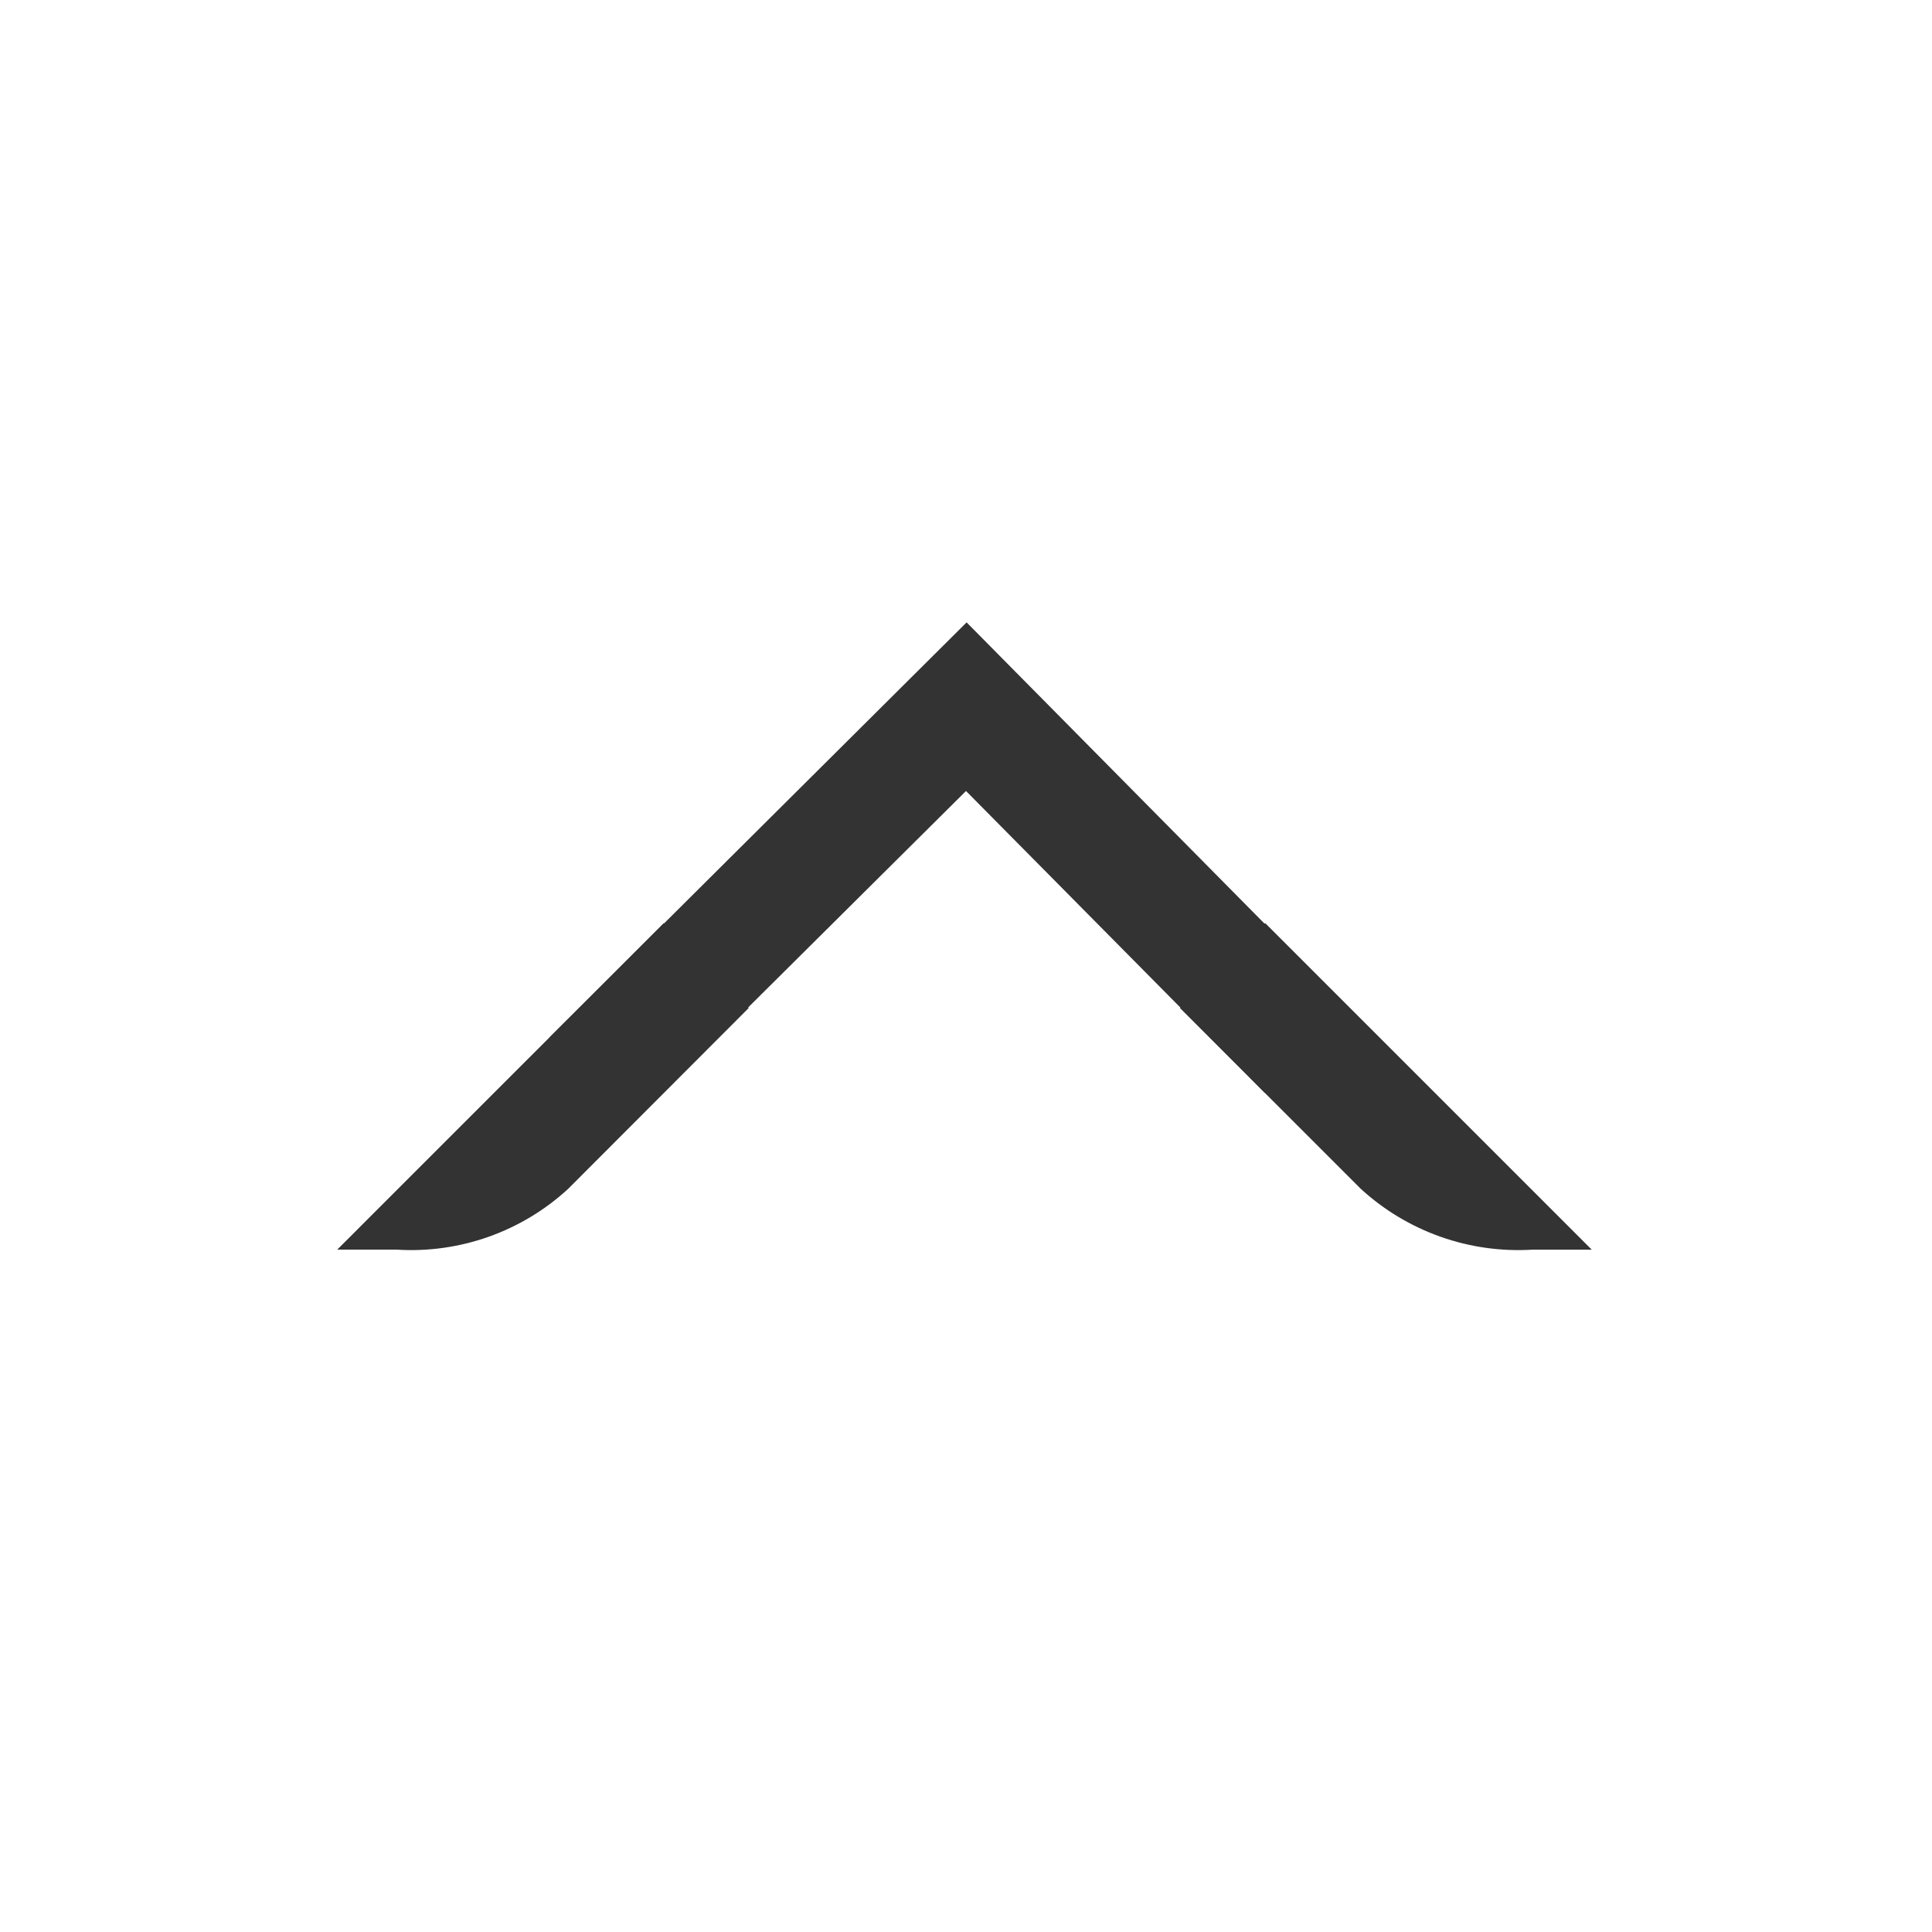 <svg xmlns="http://www.w3.org/2000/svg" width="96" height="96" viewBox="0 0 96 96" fill="none">
  <g clip-path="url(#clip0_9_16979)">
    <path d="M67.04 50.147L62.851 54.306L48 39.304L31.456 55.743L27.297 51.554L48.03 30.926L67.04 50.147Z" fill="#333333"/>
    <path d="M67.614 59.07C68.76 60.121 70.106 60.931 71.571 61.451C73.036 61.971 74.592 62.19 76.144 62.095H79.093L78.185 61.187L77.989 60.991L62.866 45.868L58.631 50.087L67.614 59.07Z" fill="#333333"/>
    <path d="M28.235 59.07C27.091 60.124 25.745 60.935 24.279 61.455C22.813 61.974 21.258 62.192 19.705 62.094H16.756L17.664 61.187L17.86 60.99L32.983 45.868L37.203 50.087L28.235 59.07Z" fill="#333333"/>
  </g>
  <defs>
    <clipPath id="clip0_9_16979">
      <rect width="96" height="96" fill="white"/>
    </clipPath>
  </defs>
</svg>